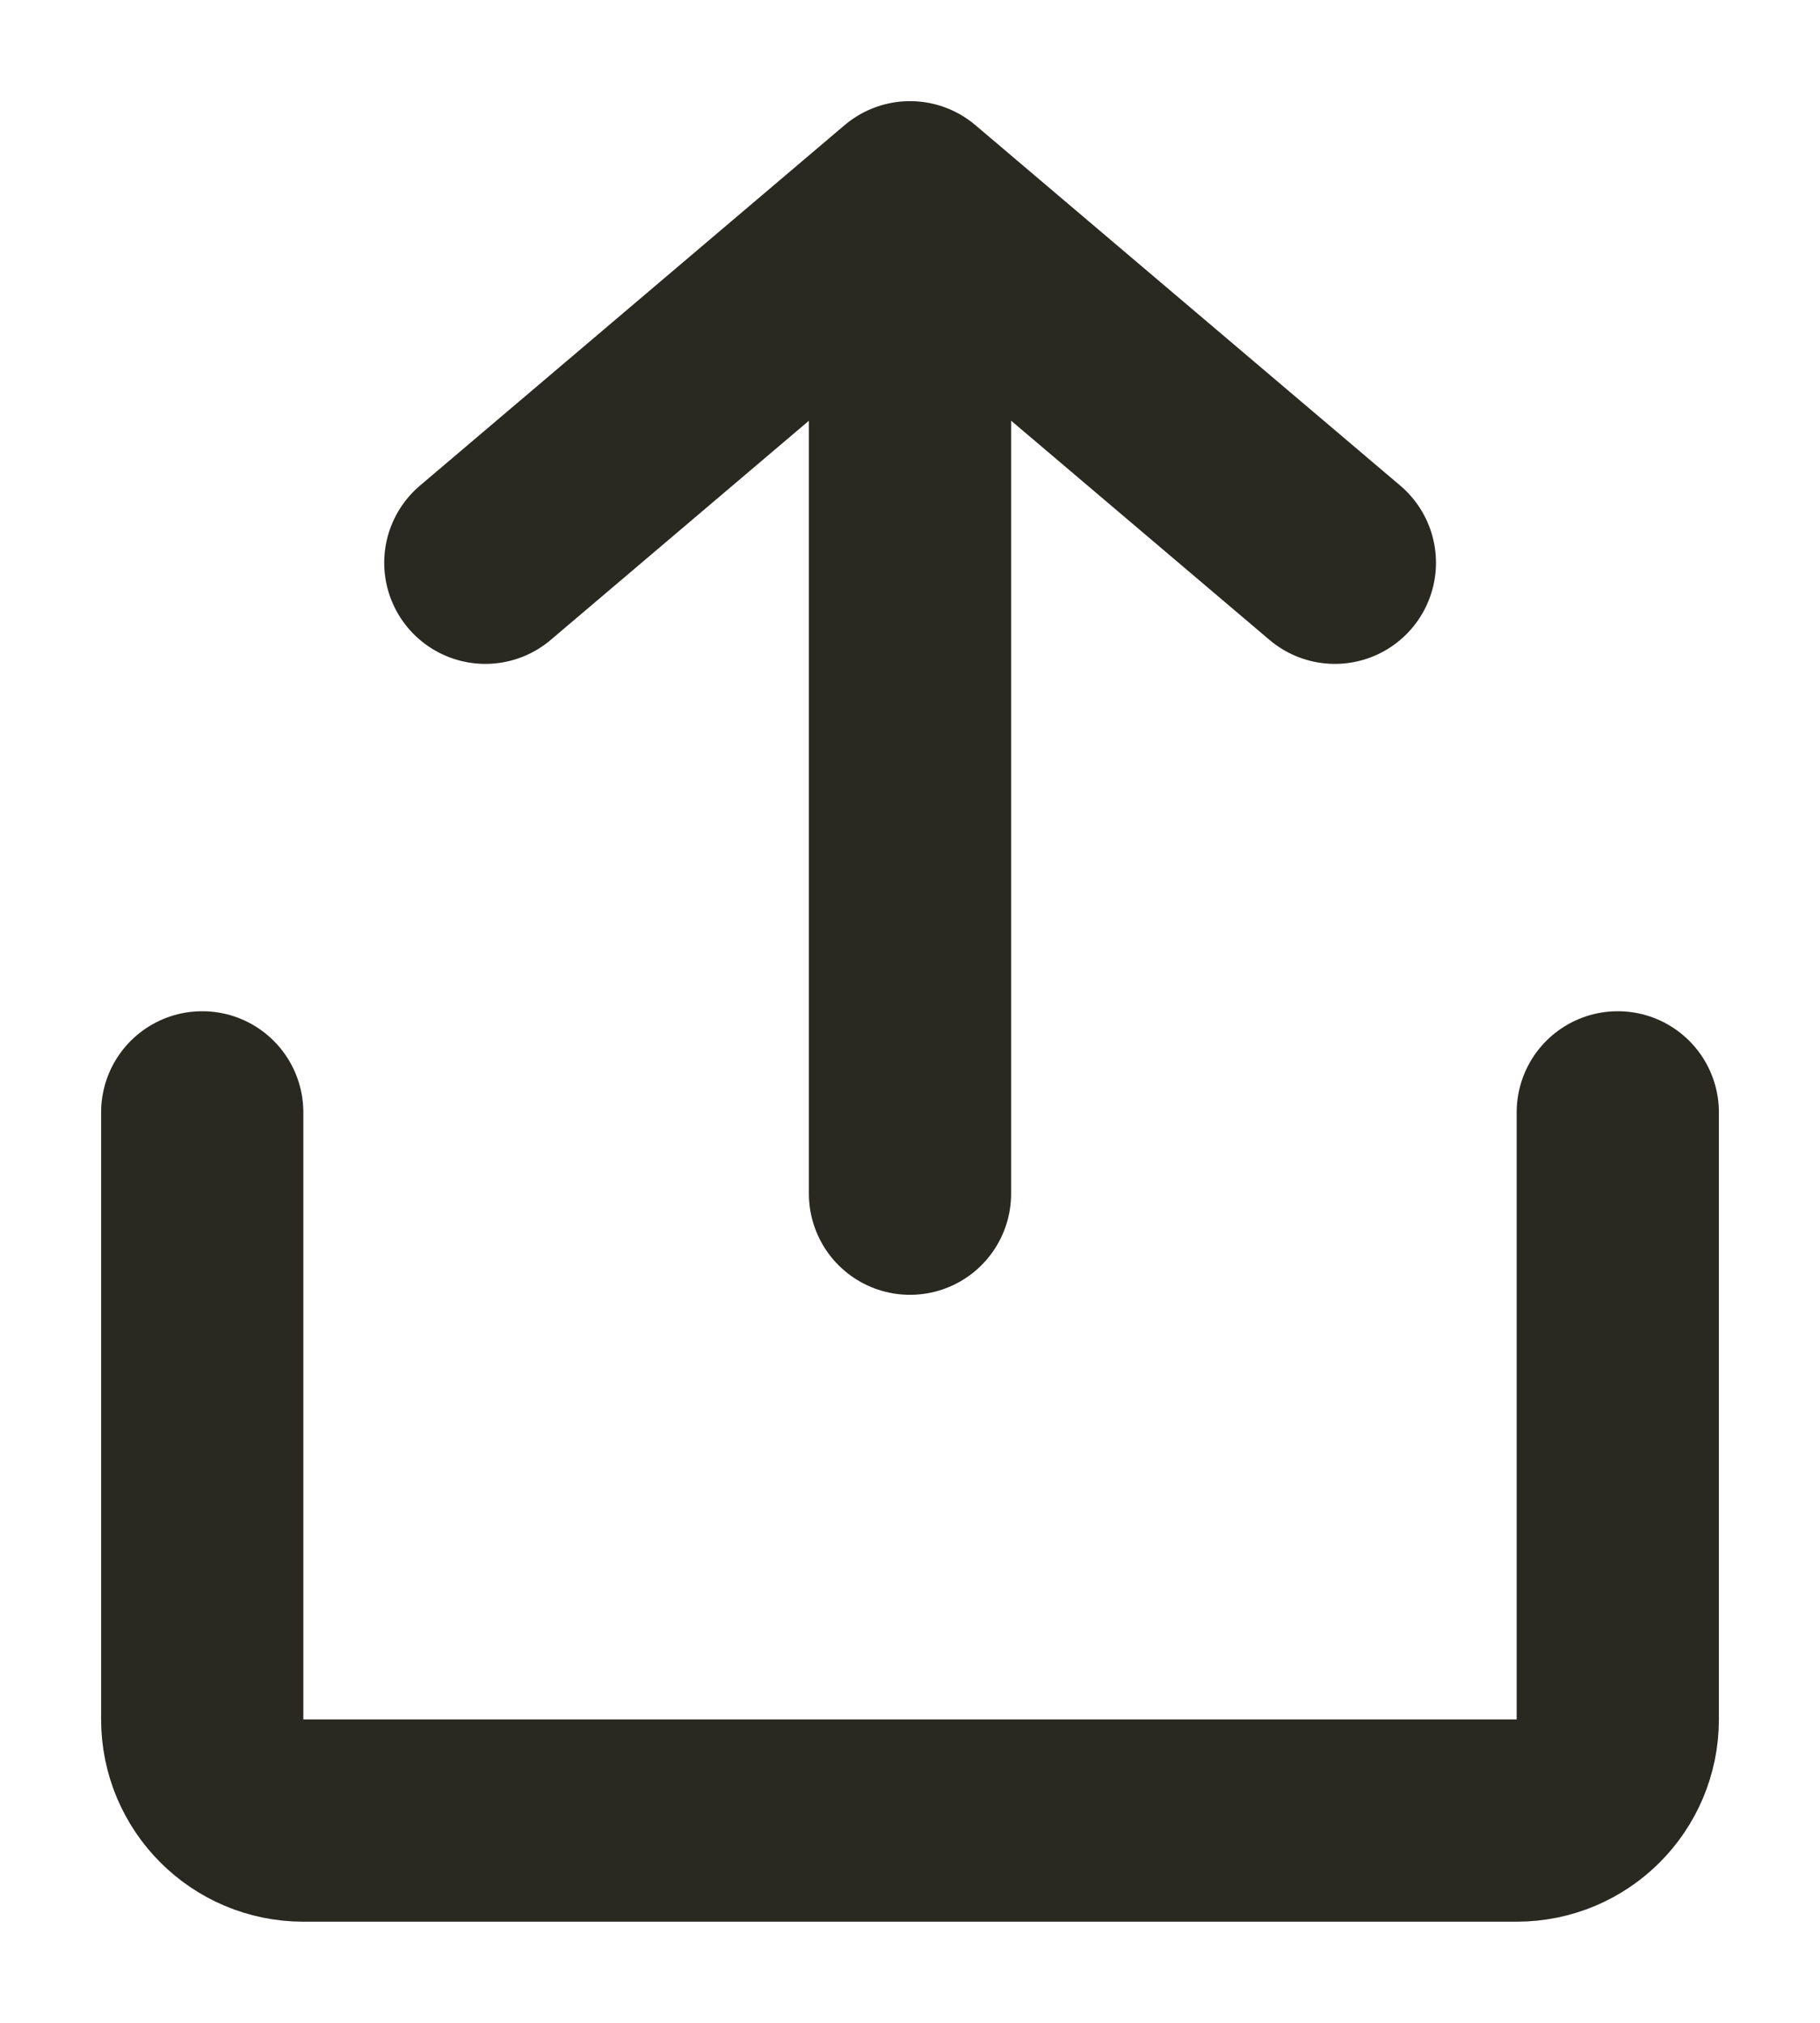 <svg width="9" height="10" viewBox="0 0 9 10" fill="none" xmlns="http://www.w3.org/2000/svg">
<path d="M1 5.499V8.5C1 8.776 1.224 9 1.5 9H7.5C7.777 9 8 8.776 8 8.5V5.499" stroke="#2A2921" stroke-linecap="round" stroke-linejoin="round"/>
<path d="M4.5 5.901V1M4.5 1L6.601 2.782M4.5 1L2.4 2.782" stroke="#2A2921" stroke-linecap="round" stroke-linejoin="round"/>
</svg>
